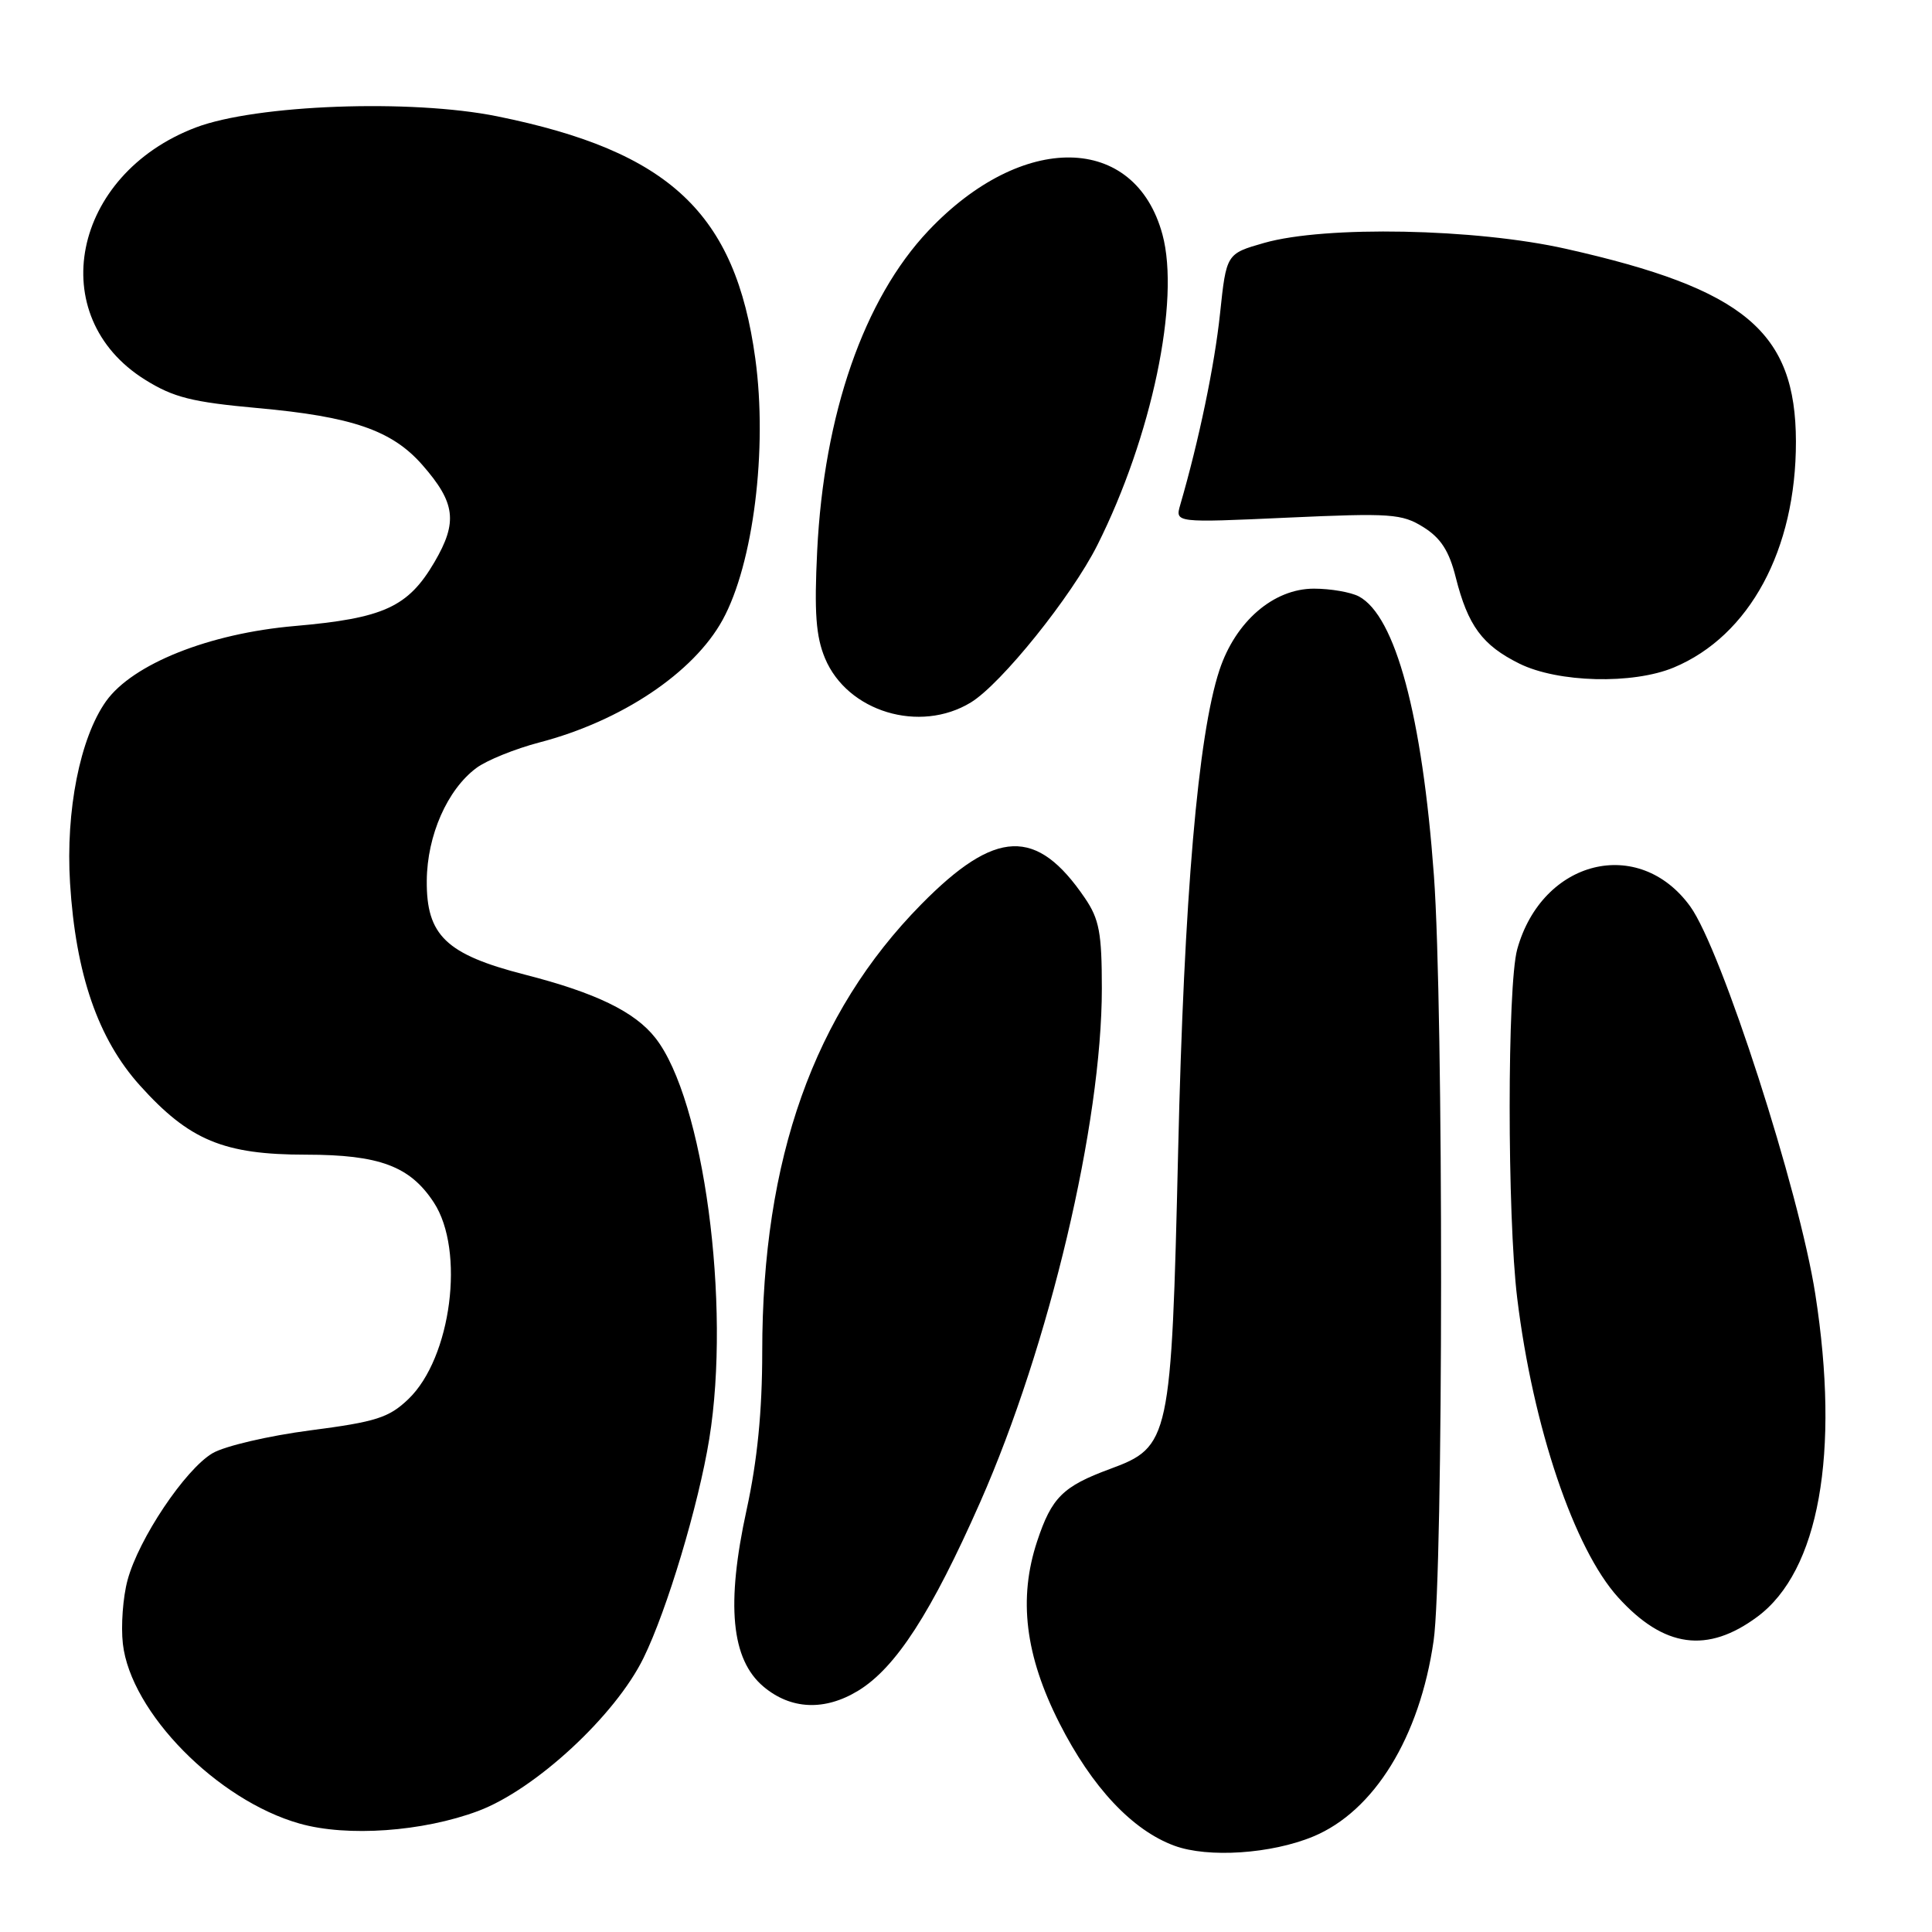 <?xml version="1.0" encoding="UTF-8" standalone="no"?>
<!DOCTYPE svg PUBLIC "-//W3C//DTD SVG 1.1//EN" "http://www.w3.org/Graphics/SVG/1.1/DTD/svg11.dtd" >
<svg xmlns="http://www.w3.org/2000/svg" xmlns:xlink="http://www.w3.org/1999/xlink" version="1.1" viewBox="0 0 256 256">
 <g >
 <path fill="currentColor"
d=" M 174.00 243.35 C 182.08 240.00 188.12 230.19 189.96 217.42 C 191.26 208.44 191.29 133.50 190.00 116.00 C 188.45 94.82 184.90 81.62 180.06 79.03 C 179.00 78.47 176.32 78.00 174.10 78.00 C 168.75 78.00 163.71 82.35 161.58 88.80 C 158.74 97.40 156.89 118.90 156.11 152.50 C 155.21 190.86 155.03 191.72 147.07 194.65 C 140.84 196.95 139.35 198.42 137.43 204.22 C 134.91 211.81 135.83 219.36 140.38 228.33 C 144.69 236.82 150.03 242.52 155.62 244.57 C 160.07 246.21 168.46 245.65 174.00 243.35 Z  M 63.35 239.97 C 70.92 237.14 81.54 227.32 85.27 219.69 C 88.39 213.33 92.56 199.42 93.98 190.67 C 96.88 172.80 93.24 145.66 86.84 137.53 C 84.11 134.05 78.92 131.54 69.50 129.13 C 59.11 126.46 56.48 123.94 56.55 116.67 C 56.60 110.70 59.27 104.63 63.11 101.77 C 64.47 100.75 68.25 99.22 71.50 98.37 C 82.34 95.54 91.91 89.14 95.75 82.14 C 99.82 74.73 101.73 59.51 100.08 47.50 C 97.44 28.22 88.72 20.04 65.87 15.41 C 54.44 13.10 33.94 13.86 25.95 16.89 C 9.53 23.12 5.75 41.92 19.23 50.32 C 23.00 52.67 25.45 53.28 34.12 54.07 C 46.66 55.20 51.93 57.02 55.94 61.58 C 60.36 66.62 60.68 69.16 57.57 74.48 C 54.07 80.45 50.84 81.92 39.06 82.95 C 27.71 83.93 17.58 87.98 14.05 92.92 C 10.60 97.78 8.69 107.43 9.28 117.00 C 10.03 129.09 12.99 137.66 18.53 143.82 C 25.08 151.10 29.63 153.00 40.57 153.00 C 50.28 153.01 54.33 154.52 57.48 159.33 C 61.65 165.69 59.81 179.93 54.11 185.39 C 51.54 187.85 49.84 188.40 41.12 189.53 C 35.60 190.25 29.77 191.61 28.16 192.56 C 24.53 194.71 18.37 203.90 16.90 209.38 C 16.29 211.63 16.01 215.43 16.28 217.81 C 17.31 226.89 28.78 238.56 39.72 241.64 C 46.02 243.42 56.02 242.71 63.35 239.97 Z  M 113.71 224.03 C 118.70 220.99 123.41 213.70 129.90 199.00 C 139.04 178.27 146.00 148.87 146.00 130.97 C 146.00 123.62 145.66 121.79 143.75 118.99 C 137.36 109.60 131.93 109.82 122.07 119.83 C 107.84 134.28 101.00 153.53 101.00 179.11 C 101.00 187.00 100.35 193.55 98.93 200.05 C 96.19 212.61 96.88 219.88 101.17 223.49 C 104.80 226.54 109.28 226.73 113.71 224.03 Z  M 232.87 214.22 C 241.02 208.16 243.82 192.59 240.54 171.50 C 238.40 157.75 228.10 125.81 223.96 120.10 C 217.16 110.72 204.34 113.90 201.04 125.78 C 199.71 130.60 199.70 161.10 201.04 172.03 C 203.12 189.07 208.58 205.24 214.42 211.67 C 220.48 218.35 226.24 219.14 232.87 214.22 Z  M 128.64 93.08 C 132.67 90.62 141.99 79.03 145.40 72.24 C 152.61 57.88 156.40 39.82 154.03 31.07 C 150.40 17.67 135.45 17.43 123.02 30.57 C 114.47 39.61 109.17 54.88 108.28 73.00 C 107.88 81.15 108.11 84.33 109.32 87.23 C 112.28 94.31 121.86 97.21 128.64 93.08 Z  M 221.78 88.45 C 231.82 84.26 237.99 72.84 237.97 58.50 C 237.94 43.95 231.19 38.29 207.50 32.97 C 195.51 30.27 175.59 29.88 167.50 32.19 C 162.50 33.62 162.50 33.62 161.66 41.56 C 160.94 48.40 158.86 58.40 156.39 66.89 C 155.70 69.27 155.70 69.27 170.60 68.59 C 184.30 67.97 185.75 68.07 188.61 69.85 C 190.91 71.29 192.02 73.01 192.89 76.49 C 194.51 82.92 196.42 85.50 201.32 87.93 C 206.43 90.46 216.35 90.71 221.78 88.45 Z "/>
</g>
</svg>